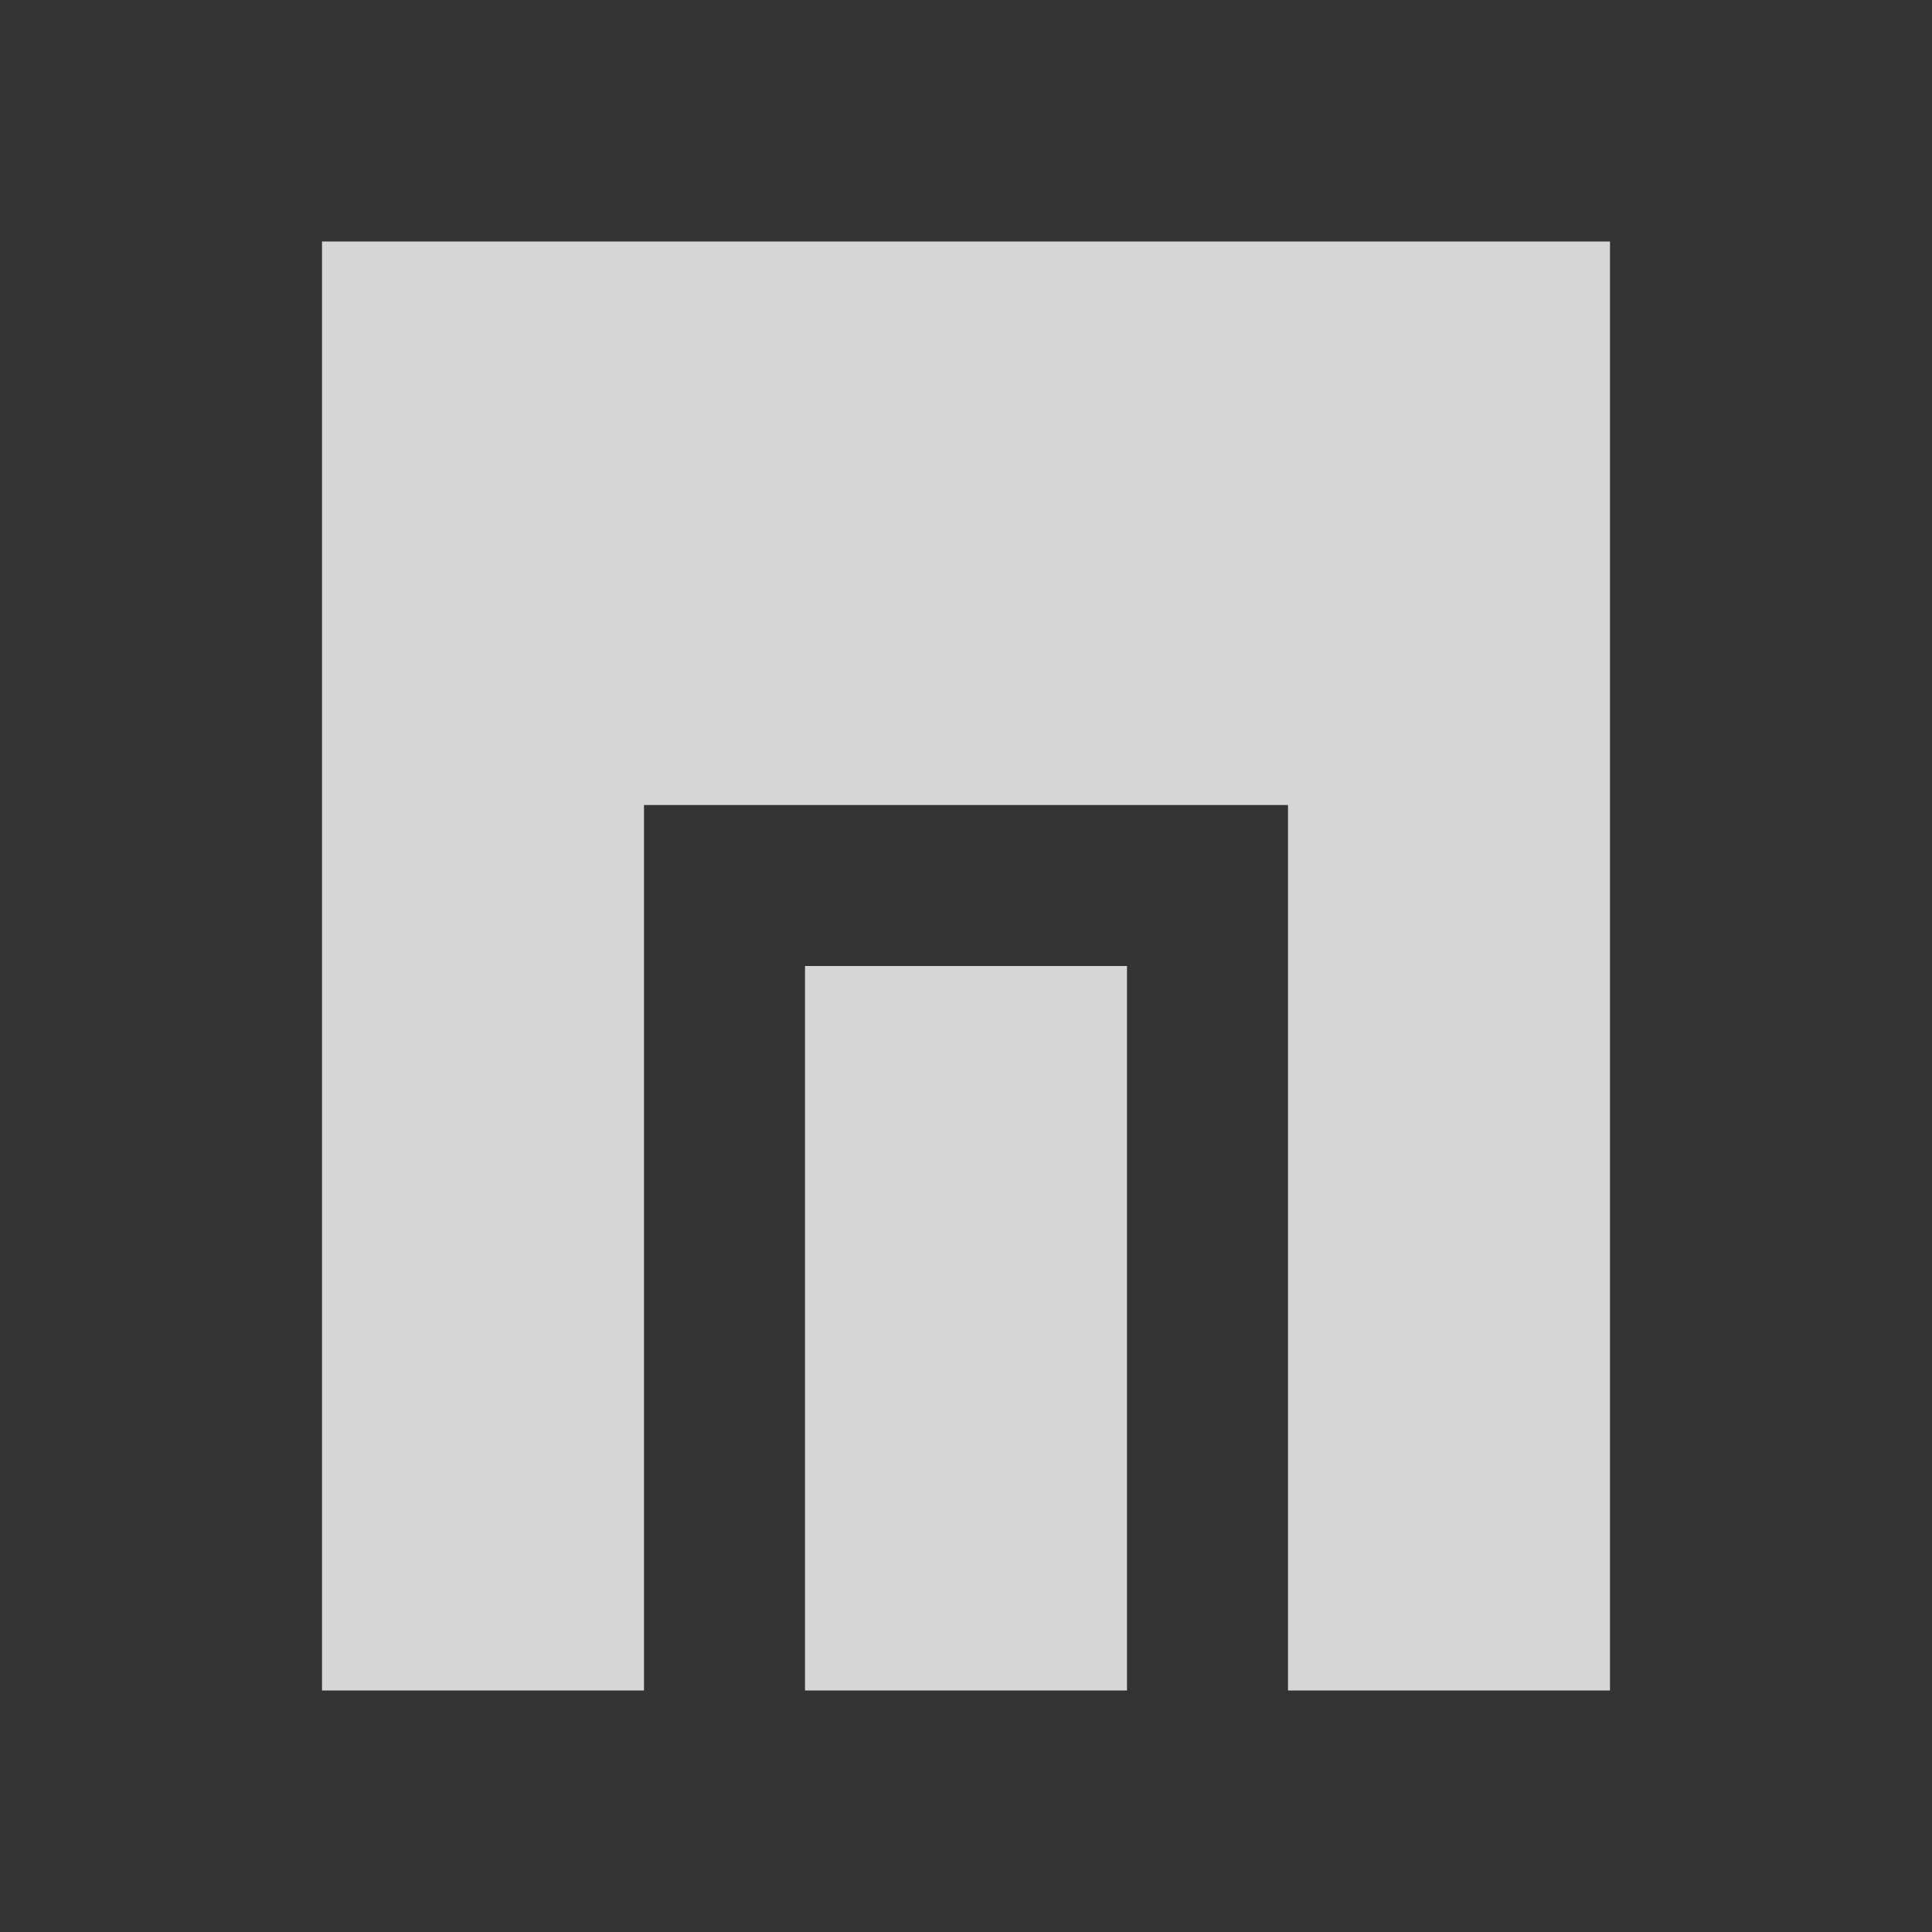 <svg width="24" height="24" viewBox="0 0 24 24" fill="none" xmlns="http://www.w3.org/2000/svg">
<rect x="0" y="0" width="24" height="24" fill="#333333" stroke="none"/>
<g opacity="0.8" clip-path="url(#clip0_1367_94880)">
<path fill-rule="evenodd" clip-rule="evenodd" d="M4 21H8V15.5V11V10H9H15H16V11V21H20V11V3H4V21ZM14 21V12H10V15.5V21H14Z" fill="white"/>
</g>
<defs>
<clipPath id="clip0_1367_94880">
<rect width="24" height="24" fill="white"/>
</clipPath>
</defs>
</svg>

